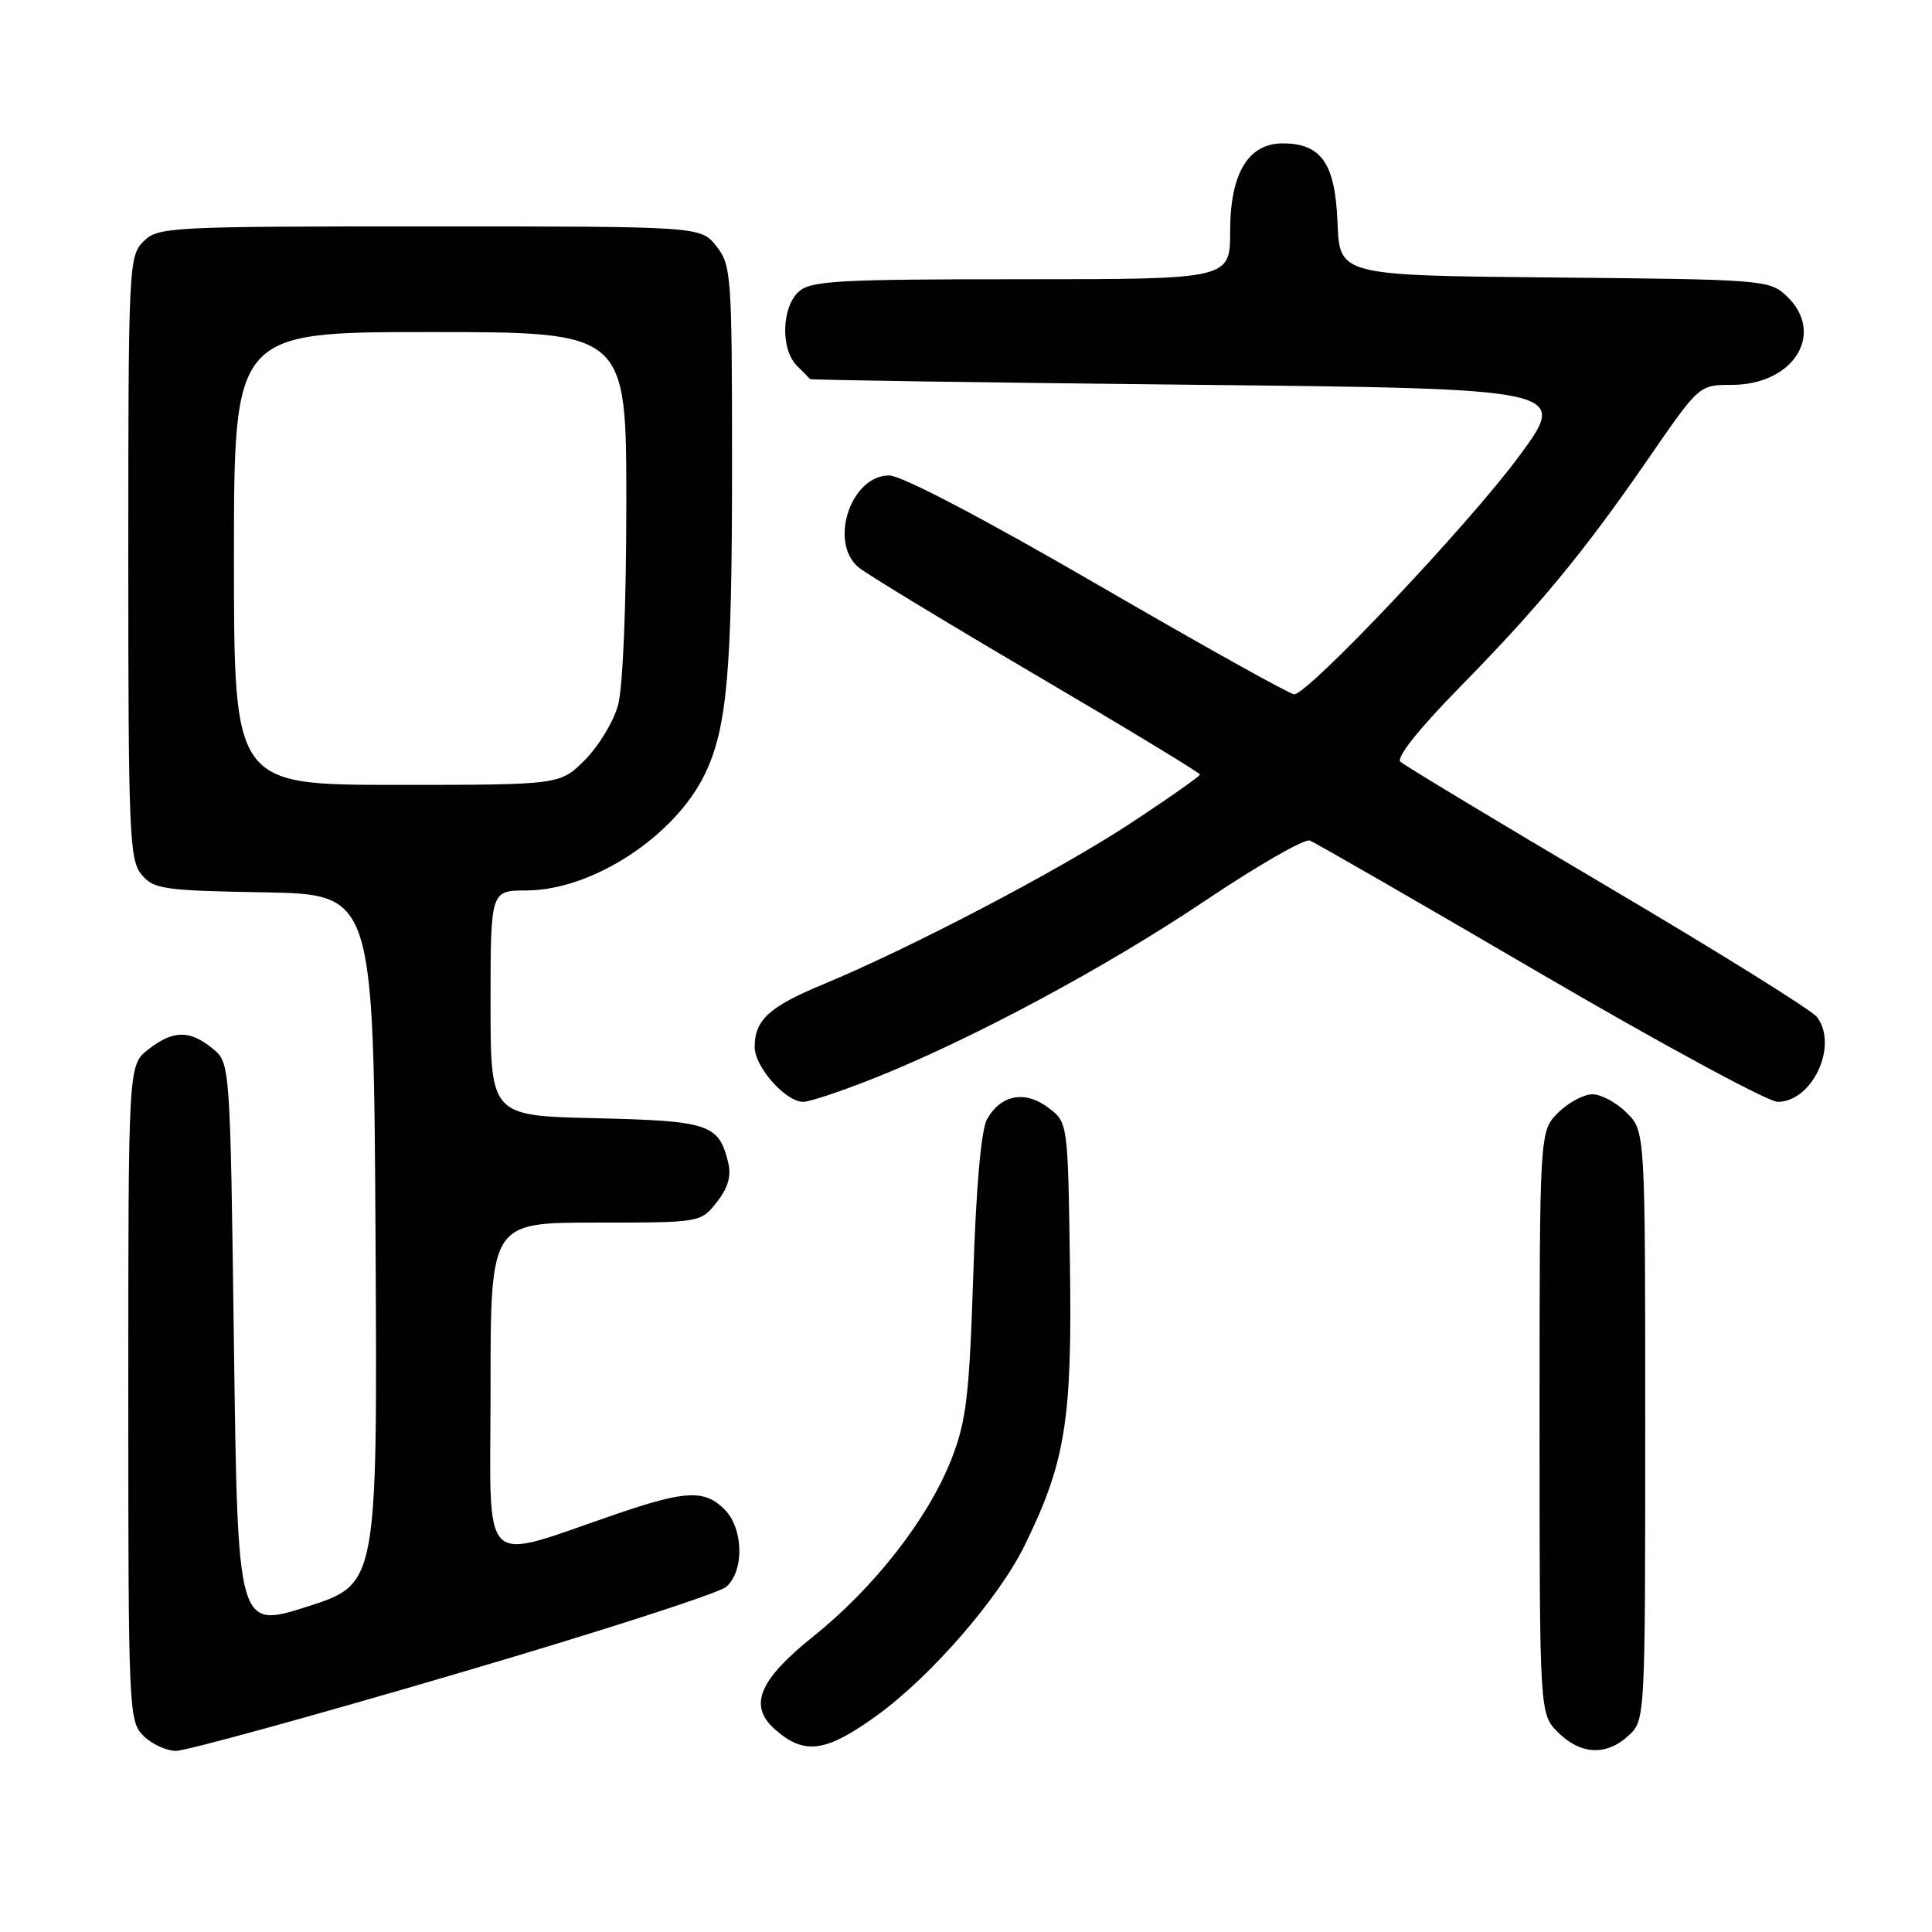 <?xml version="1.0" encoding="UTF-8" standalone="no"?>
<!DOCTYPE svg PUBLIC "-//W3C//DTD SVG 1.1//EN" "http://www.w3.org/Graphics/SVG/1.1/DTD/svg11.dtd" >
<svg xmlns="http://www.w3.org/2000/svg" xmlns:xlink="http://www.w3.org/1999/xlink" version="1.1" viewBox="0 0 256 256">
 <g >
 <path fill="currentColor"
d=" M 60.08 221.90 C 79.01 216.35 95.29 211.11 96.25 210.25 C 98.65 208.11 98.51 202.51 96.00 200.00 C 93.38 197.38 90.89 197.48 81.93 200.53 C 63.20 206.91 65.00 208.68 65.00 183.95 C 65.00 162.00 65.00 162.00 78.93 162.00 C 92.85 162.00 92.85 162.00 94.98 159.29 C 96.47 157.40 96.93 155.82 96.49 154.04 C 95.25 148.95 93.96 148.52 78.97 148.17 C 65.00 147.85 65.00 147.85 65.00 132.92 C 65.00 118.00 65.00 118.00 69.75 117.99 C 78.50 117.97 89.51 110.76 93.45 102.47 C 96.35 96.36 97.00 88.91 97.00 62.00 C 97.00 36.47 96.91 35.15 94.93 32.63 C 92.85 30.00 92.85 30.00 56.93 30.00 C 22.33 30.00 20.93 30.07 19.00 32.00 C 17.07 33.93 17.00 35.33 17.00 73.89 C 17.00 110.41 17.15 113.96 18.75 115.88 C 20.36 117.82 21.65 118.01 35.00 118.24 C 49.50 118.50 49.50 118.50 49.76 164.20 C 50.02 209.90 50.02 209.90 40.76 212.87 C 31.50 215.83 31.50 215.83 31.00 178.33 C 30.50 140.82 30.50 140.82 28.14 138.91 C 25.11 136.45 22.91 136.50 19.63 139.07 C 17.00 141.15 17.00 141.15 17.00 184.57 C 17.00 226.67 17.06 228.06 19.00 230.00 C 20.10 231.10 22.05 232.00 23.33 232.00 C 24.62 232.00 41.16 227.46 60.08 221.90 Z  M 116.22 227.29 C 123.36 222.12 132.35 211.77 135.78 204.76 C 141.19 193.71 142.08 188.19 141.77 167.38 C 141.50 148.71 141.50 148.71 138.87 146.75 C 135.78 144.44 132.60 145.06 130.78 148.32 C 130.01 149.69 129.33 157.39 128.96 169.00 C 128.44 184.98 128.04 188.29 126.08 193.32 C 122.99 201.21 115.89 210.32 107.75 216.85 C 100.50 222.65 99.12 226.06 102.75 229.21 C 106.63 232.59 109.45 232.19 116.22 227.29 Z  M 215.81 229.96 C 217.99 227.93 218.00 227.75 218.00 188.92 C 218.00 149.91 218.00 149.91 215.55 147.45 C 214.20 146.10 212.15 145.00 211.00 145.00 C 209.85 145.00 207.80 146.10 206.45 147.45 C 204.00 149.91 204.00 149.91 204.00 188.50 C 204.00 227.09 204.00 227.09 206.45 229.55 C 209.44 232.53 212.89 232.69 215.81 229.96 Z  M 115.72 142.91 C 128.67 137.77 146.54 128.19 159.76 119.30 C 166.65 114.68 172.85 111.11 173.56 111.38 C 174.26 111.65 187.98 119.55 204.04 128.94 C 220.10 138.32 234.28 146.00 235.55 146.00 C 240.16 146.00 243.63 138.51 240.75 134.75 C 240.06 133.85 227.57 126.07 213.00 117.47 C 198.43 108.87 186.08 101.42 185.56 100.93 C 184.99 100.38 188.00 96.60 193.23 91.26 C 203.91 80.38 209.81 73.25 218.43 60.75 C 225.15 51.00 225.15 51.00 229.44 51.00 C 237.72 51.00 241.95 44.12 236.70 39.19 C 234.47 37.10 233.54 37.02 205.95 36.77 C 177.50 36.50 177.50 36.50 177.23 29.50 C 176.92 21.64 175.09 19.00 169.96 19.00 C 165.39 19.00 163.00 23.00 163.00 30.63 C 163.00 37.00 163.00 37.00 135.33 37.00 C 110.98 37.00 107.44 37.20 105.83 38.65 C 103.57 40.70 103.42 46.28 105.57 48.43 C 106.44 49.29 107.22 50.10 107.32 50.23 C 107.42 50.35 130.09 50.69 157.70 50.98 C 207.89 51.50 207.89 51.50 201.25 60.50 C 194.61 69.50 173.34 92.00 171.48 92.00 C 170.93 92.00 159.24 85.48 145.49 77.50 C 130.20 68.63 119.45 63.00 117.81 63.00 C 112.74 63.00 109.80 71.83 113.75 75.17 C 114.71 75.99 125.29 82.41 137.25 89.44 C 149.21 96.47 159.00 102.40 159.00 102.63 C 159.00 102.85 154.84 105.78 149.75 109.12 C 140.31 115.34 120.67 125.62 109.00 130.46 C 101.90 133.41 100.00 135.15 100.00 138.74 C 100.00 141.37 104.09 146.00 106.43 146.00 C 107.26 146.00 111.45 144.61 115.72 142.91 Z  M 31.00 74.00 C 31.00 44.00 31.00 44.00 57.00 44.00 C 83.00 44.00 83.00 44.00 82.99 66.75 C 82.99 80.18 82.54 91.12 81.89 93.45 C 81.29 95.63 79.31 98.89 77.50 100.70 C 74.20 104.00 74.20 104.00 52.60 104.00 C 31.00 104.00 31.00 104.00 31.00 74.00 Z "/>
</g>
</svg>